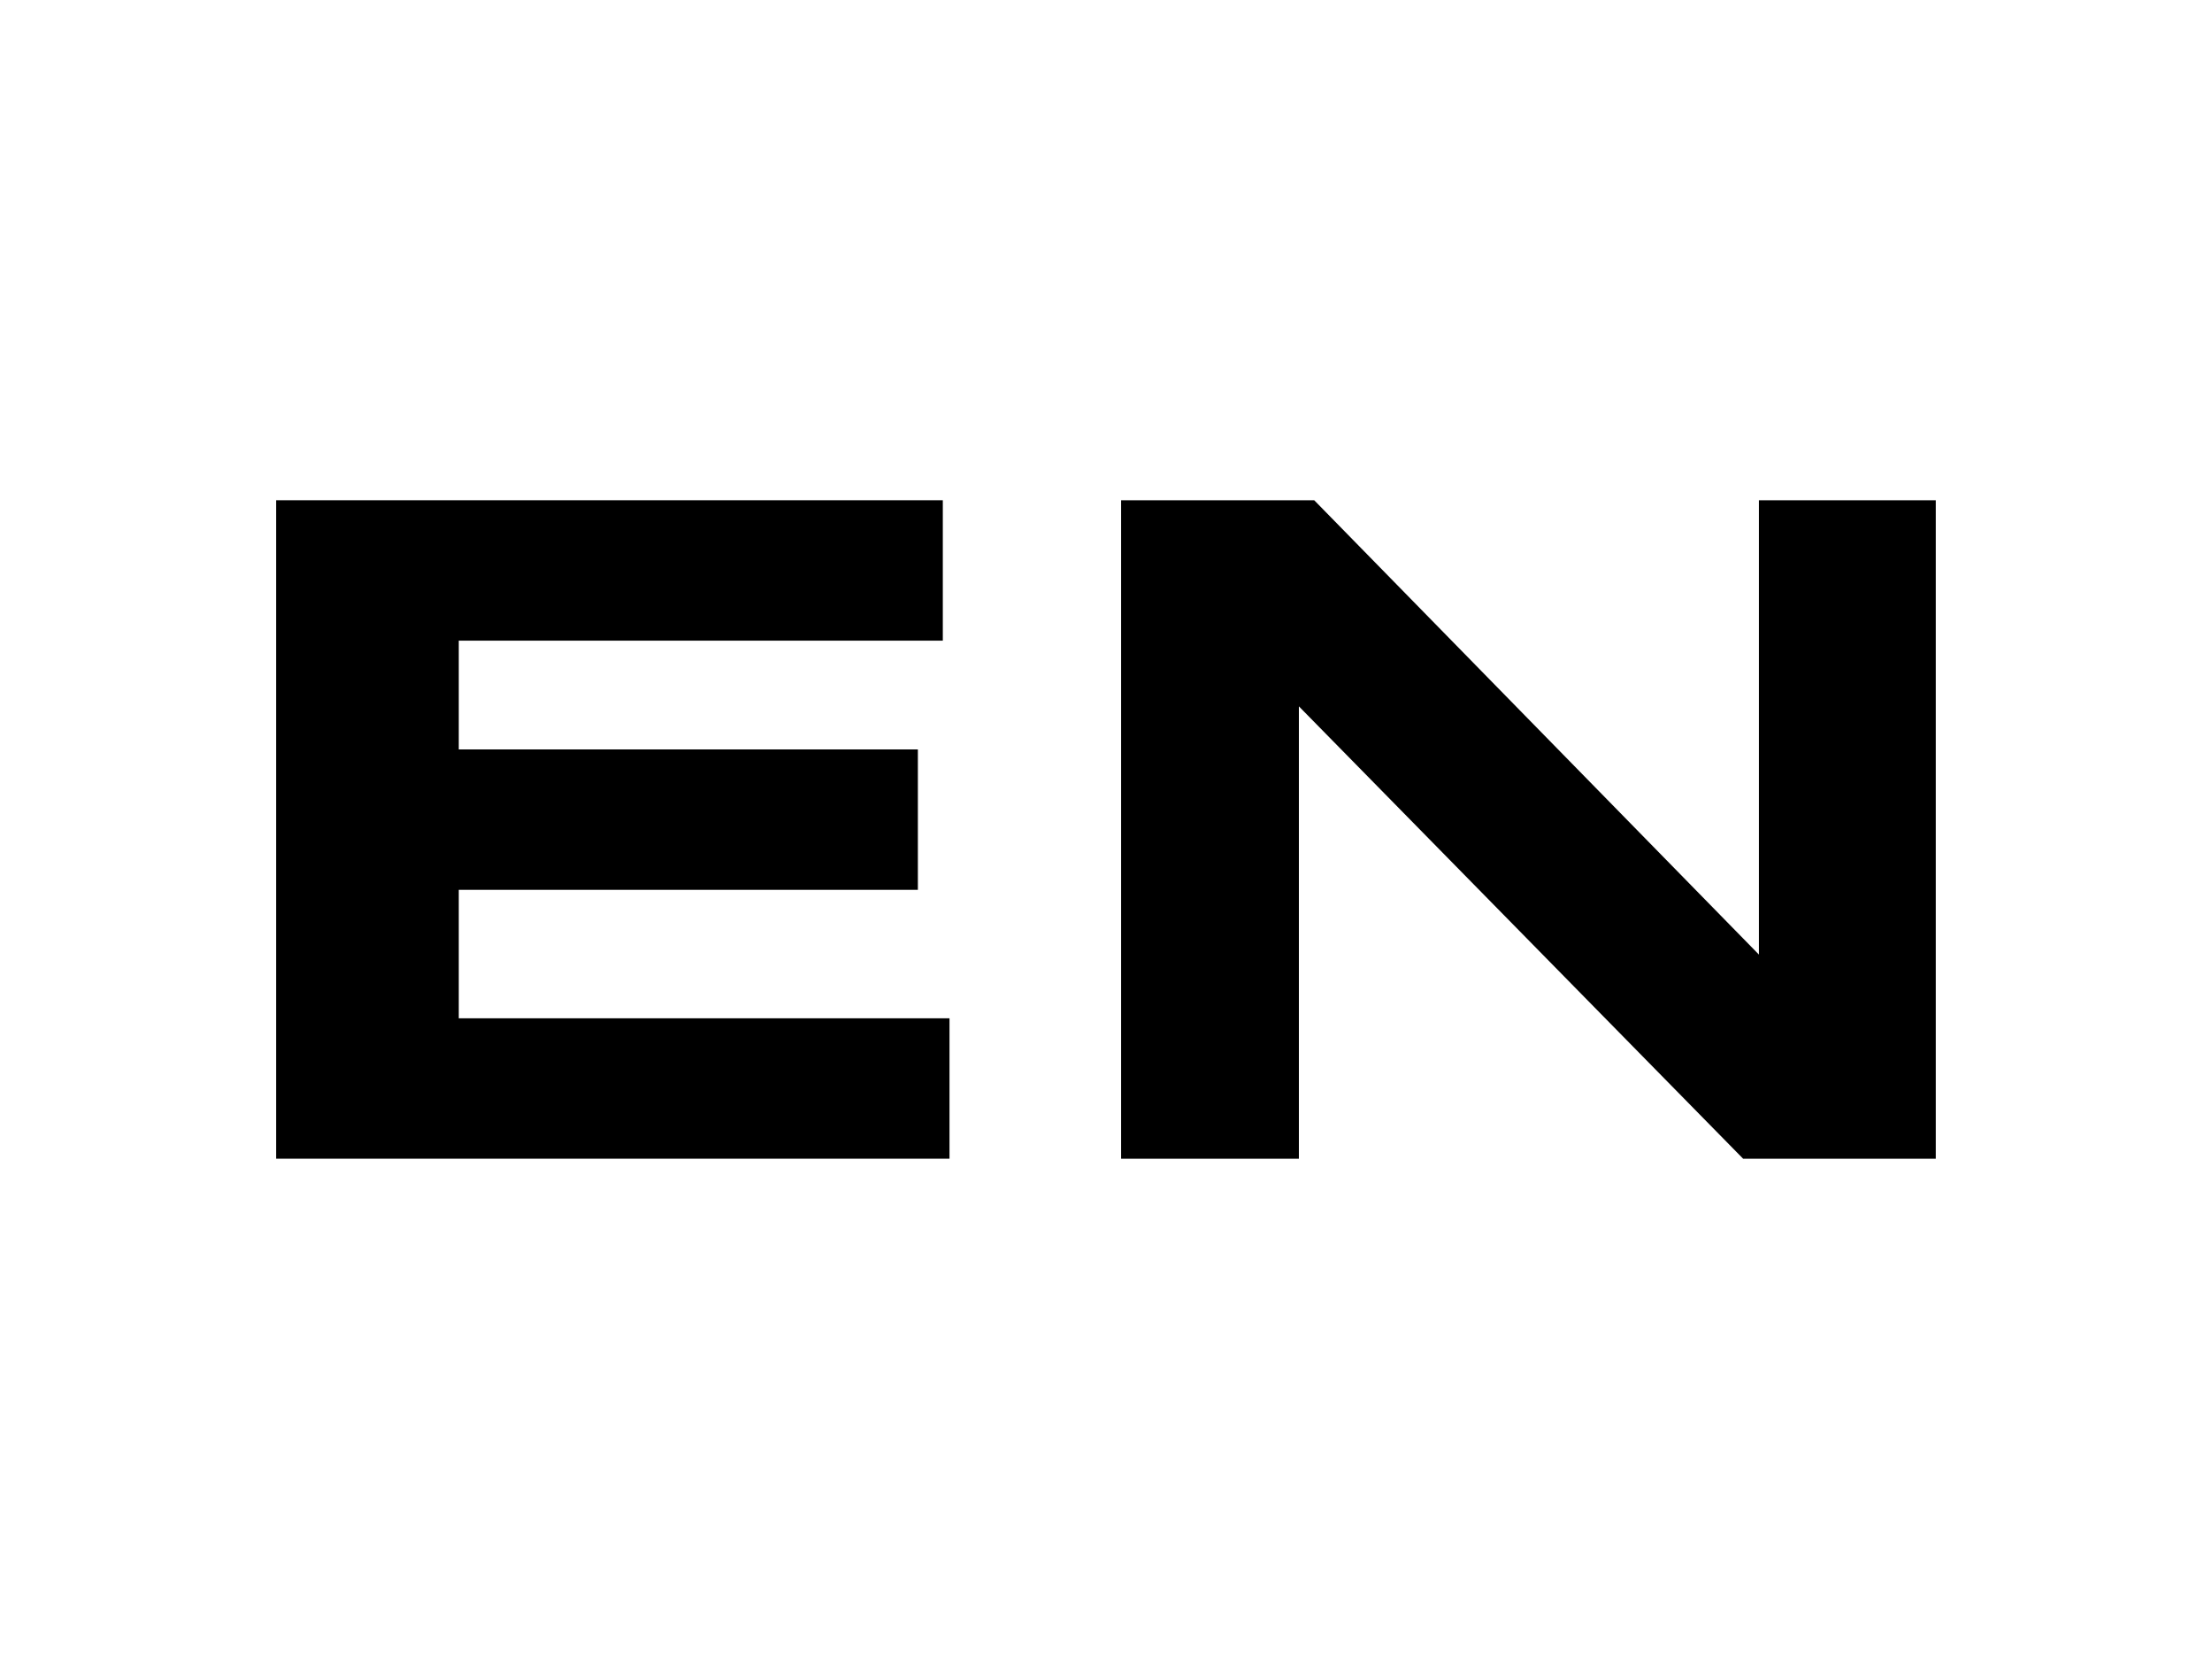 <?xml version="1.0" encoding="utf-8"?>
<!-- Generator: Adobe Illustrator 27.2.0, SVG Export Plug-In . SVG Version: 6.00 Build 0)  -->
<svg version="1.1" id="katman_1" xmlns="http://www.w3.org/2000/svg" xmlns:xlink="http://www.w3.org/1999/xlink" x="0px" y="0px"
	 width="400px" height="300px" viewBox="0 0 400 300" style="enable-background:new 0 0 400 300;" xml:space="preserve">
<g>
	<path d="M49.94,209.54V90.46h120.55v25.39H82.96v19.67h83.02v25.39H82.96v23.23h88.74v25.39H49.94z"/>
	<path d="M315.22,209.54l-80.34-81.81v81.81h-32.15V90.46h34.92l80.42,82.16V90.46h31.98v119.08H315.22z"/>
</g>
</svg>
